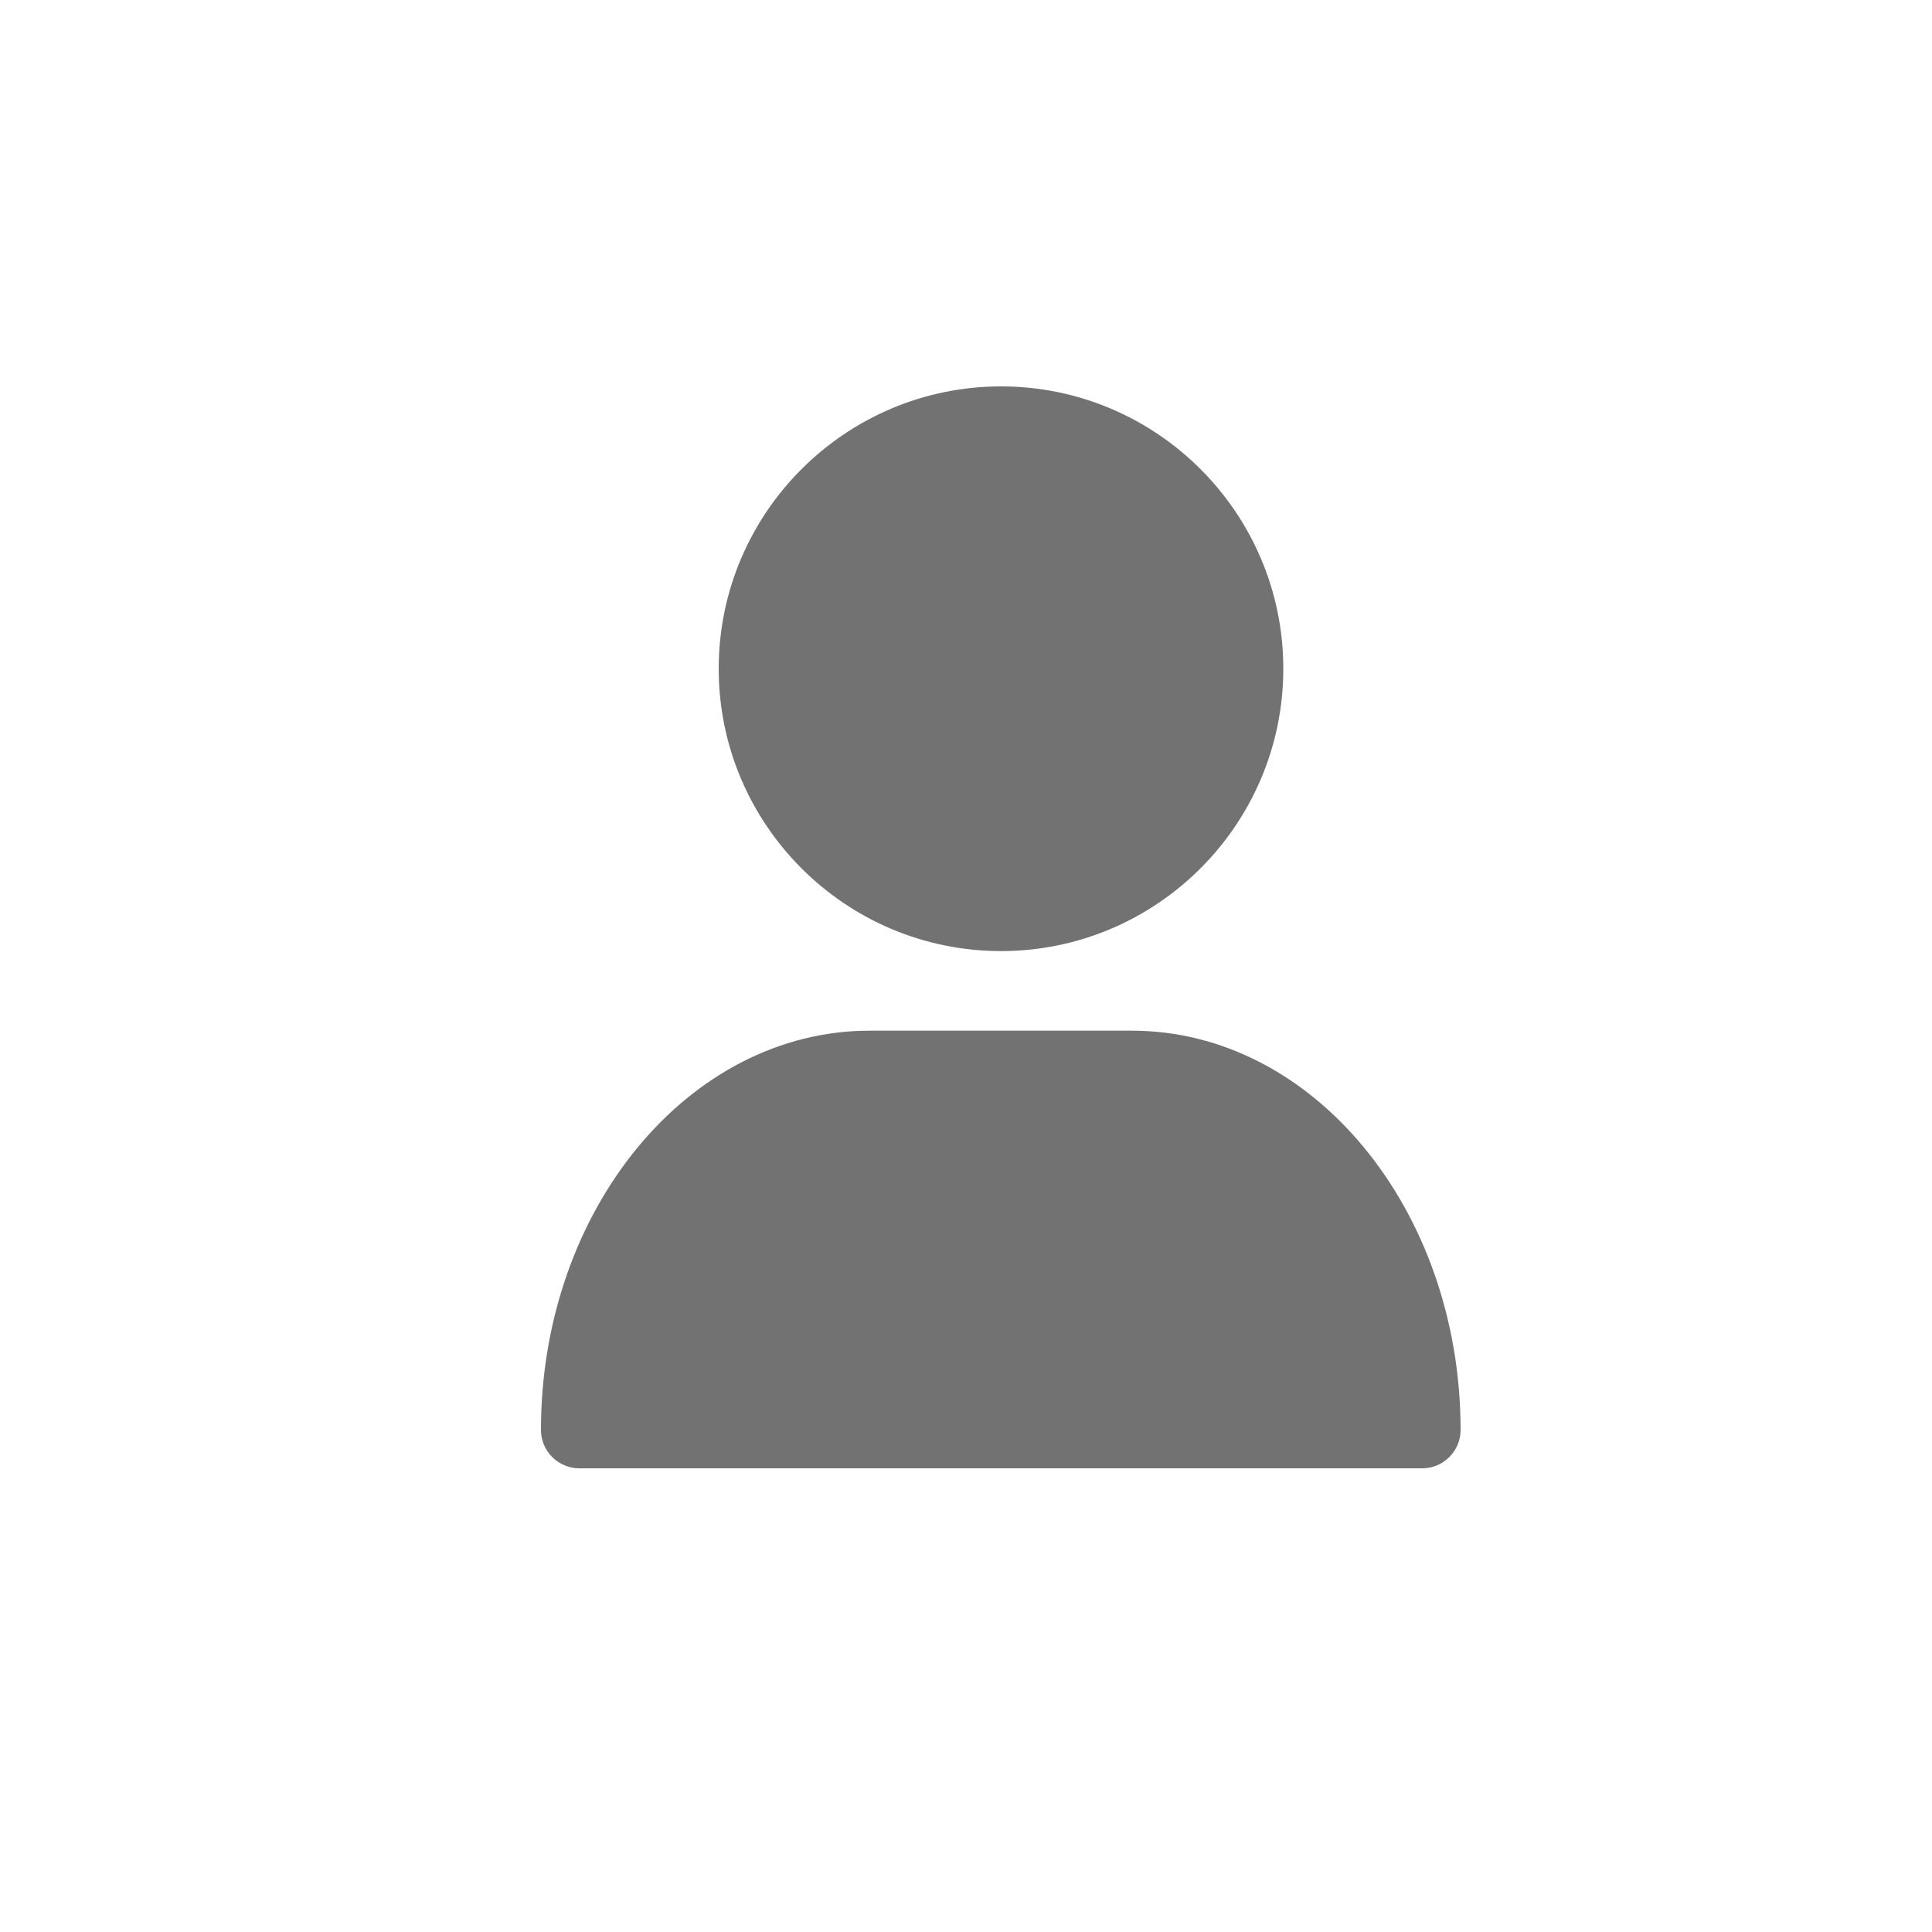 <?xml version="1.0" encoding="utf-8"?>
<!-- Generator: Adobe Illustrator 15.0.0, SVG Export Plug-In . SVG Version: 6.00 Build 0)  -->
<!DOCTYPE svg PUBLIC "-//W3C//DTD SVG 1.1//EN" "http://www.w3.org/Graphics/SVG/1.1/DTD/svg11.dtd">
<svg version="1.1" id="Layer_1" xmlns="http://www.w3.org/2000/svg" xmlns:xlink="http://www.w3.org/1999/xlink" x="0px" y="0px"
	 width="25px" height="25px" viewBox="0 0 25 25" enable-background="new 0 0 25 25" xml:space="preserve">
<g>
	<defs>
		<circle id="SVGID_1_" cx="12.5" cy="12.5" r="12.5"/>
	</defs>
	<clipPath id="SVGID_2_">
		<use xlink:href="#SVGID_1_"  overflow="visible"/>
	</clipPath>
</g>
<g>
	<defs>
		<path id="SVGID_3_" d="M7.497,19C7.223,19,7,18.777,7,18.504c0-2.849,1.908-5.167,4.254-5.167h3.392
			c2.346,0,4.254,2.318,4.254,5.167c0,0.273-0.223,0.496-0.496,0.496H7.497z M12.953,12.307c-2.015,0-3.653-1.639-3.653-3.654
			C9.3,6.639,10.939,5,12.953,5c2.015,0,3.653,1.639,3.653,3.653C16.606,10.668,14.968,12.307,12.953,12.307z"/>
	</defs>
	<clipPath id="SVGID_4_">
		<use xlink:href="#SVGID_3_"  overflow="visible"/>
	</clipPath>
	<rect x="2" clip-path="url(#SVGID_4_)" fill="#727272" width="21.9" height="24"/>
</g>
</svg>
